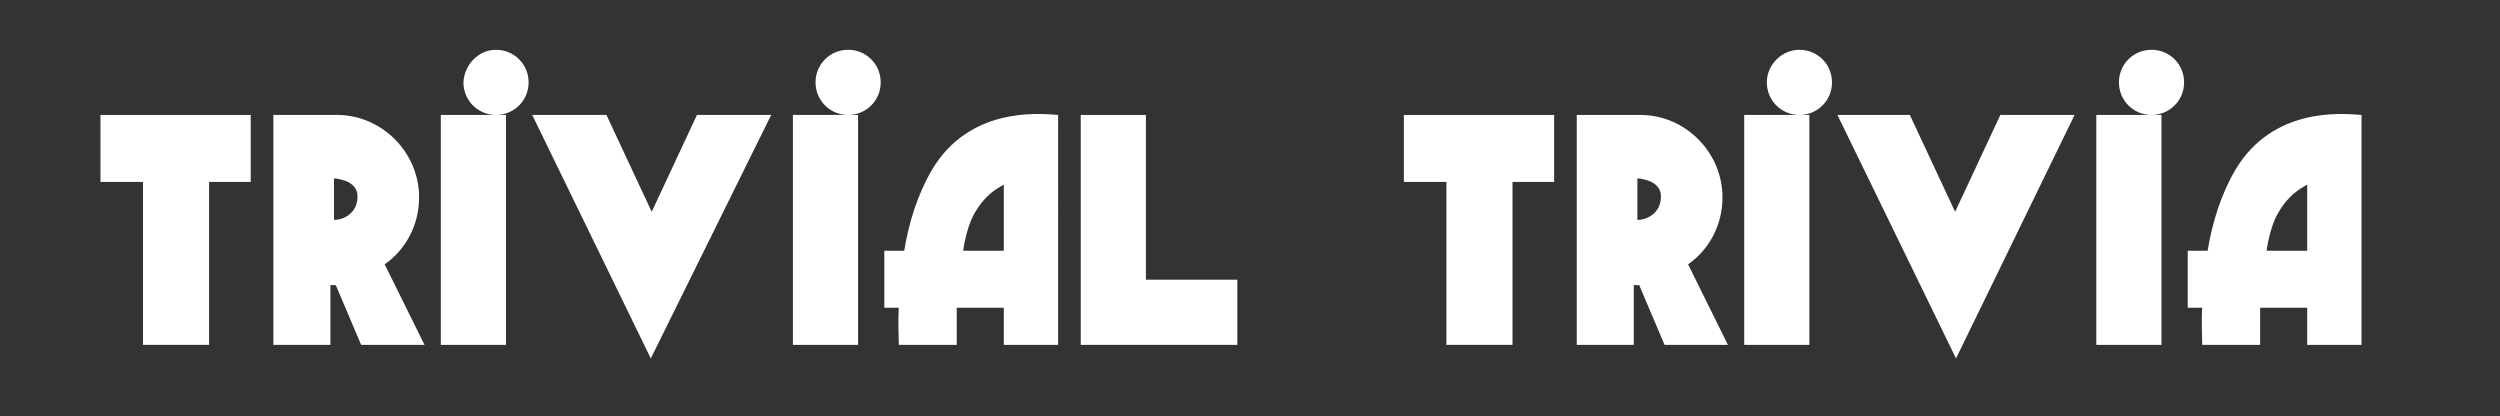 <?xml version="1.0" encoding="utf-8"?>
<!-- Generator: Adobe Illustrator 22.1.0, SVG Export Plug-In . SVG Version: 6.00 Build 0)  -->
<svg version="1.1" id="Layer_1" xmlns="http://www.w3.org/2000/svg" xmlns:xlink="http://www.w3.org/1999/xlink" x="0px" y="0px"
	 width="552.4px" height="92px" viewBox="0 0 276.2 46" style="enable-background:new 0 0 276.2 46;" xml:space="preserve">
<rect x="0" y="0" width="276.2" height="46" fill="#333333" stroke="none"/>
<style type="text/css">
	.st0{fill:#FFFFFF;}
</style>
<g>
	<path class="st0" d="M27.7,20.1h-4.6v18h-7.3v-18h-4.7v-7.4h16.6V20.1z"/>
	<path class="st0" d="M39.9,38.1l-2.8-6.6l-0.6,0v6.6h-6.3V12.7h7.2c4.9,0.1,8.9,4.2,8.9,9.1c0,3.1-1.5,5.8-3.8,7.4l4.4,8.9H39.9z
		 M36.9,19.7v4.6c1,0,2.6-0.7,2.6-2.6C39.5,20.2,37.9,19.8,36.9,19.7z"/>
	<path class="st0" d="M55.9,38.1h-7.2V12.7h7.2V38.1z M54.8,5.5c2,0,3.6,1.6,3.6,3.6c0,2-1.6,3.6-3.6,3.6c-2,0-3.6-1.6-3.6-3.6
		C51.3,7.1,52.9,5.5,54.8,5.5z"/>
	<path class="st0" d="M67,12.7l5,10.7l5-10.7h8.2L71.9,39.6L58.8,12.7H67z"/>
	<path class="st0" d="M94.8,38.1h-7.2V12.7h7.2V38.1z M93.7,5.5c2,0,3.6,1.6,3.6,3.6c0,2-1.6,3.6-3.6,3.6c-2,0-3.6-1.6-3.6-3.6
		C90.1,7.1,91.7,5.5,93.7,5.5z"/>
	<path class="st0" d="M116.9,38.1h-6V34h-5.2c0,0,0,3.1,0,4.1h-6.4c0-0.9-0.1-2.6,0-4.1h-1.6v-6.3h2.2c0.5-3.1,1.5-6.3,3.1-9
		c4.1-6.8,11.5-6.2,13.9-6V38.1z M106,27.7h4.9v-7.3c-0.9,0.5-2.1,1.2-3.2,3.1c-1,1.7-1.3,4.3-1.3,4.3H106z"/>
	<path class="st0" d="M136.7,30.9v7.2h-17.3V12.7h7.2v18.2H136.7z"/>
	<path class="st0" d="M171.7,20.1h-4.6v18h-7.3v-18h-4.7v-7.4h16.6V20.1z"/>
	<path class="st0" d="M183.9,38.1l-2.8-6.6l-0.6,0v6.6h-6.3V12.7h7.2c4.9,0.1,8.9,4.2,8.9,9.1c0,3.1-1.5,5.8-3.8,7.4l4.4,8.9H183.9z
		 M180.9,19.7v4.6c1,0,2.6-0.7,2.6-2.6C183.5,20.2,181.9,19.8,180.9,19.7z"/>
	<path class="st0" d="M199.9,38.1h-7.2V12.7h7.2V38.1z M198.8,5.5c2,0,3.6,1.6,3.6,3.6c0,2-1.6,3.6-3.6,3.6c-2,0-3.6-1.6-3.6-3.6
		C195.2,7.1,196.9,5.5,198.8,5.5z"/>
	<path class="st0" d="M211,12.7l5,10.7l5-10.7h8.2l-13.1,26.9l-13.1-26.9H211z"/>
	<path class="st0" d="M238.8,38.1h-7.2V12.7h7.2V38.1z M237.7,5.5c2,0,3.6,1.6,3.6,3.6c0,2-1.6,3.6-3.6,3.6c-2,0-3.6-1.6-3.6-3.6
		C234.1,7.1,235.7,5.5,237.7,5.5z"/>
	<path class="st0" d="M260.9,38.1h-6V34h-5.2c0,0,0,3.1,0,4.1h-6.4c0-0.9-0.1-2.6,0-4.1h-1.6v-6.3h2.2c0.5-3.1,1.5-6.3,3.1-9
		c4.1-6.8,11.5-6.2,13.9-6V38.1z M250,27.7h4.9v-7.3c-0.9,0.5-2.1,1.2-3.2,3.1c-1,1.7-1.3,4.3-1.3,4.3H250z"/>
</g>
</svg>
